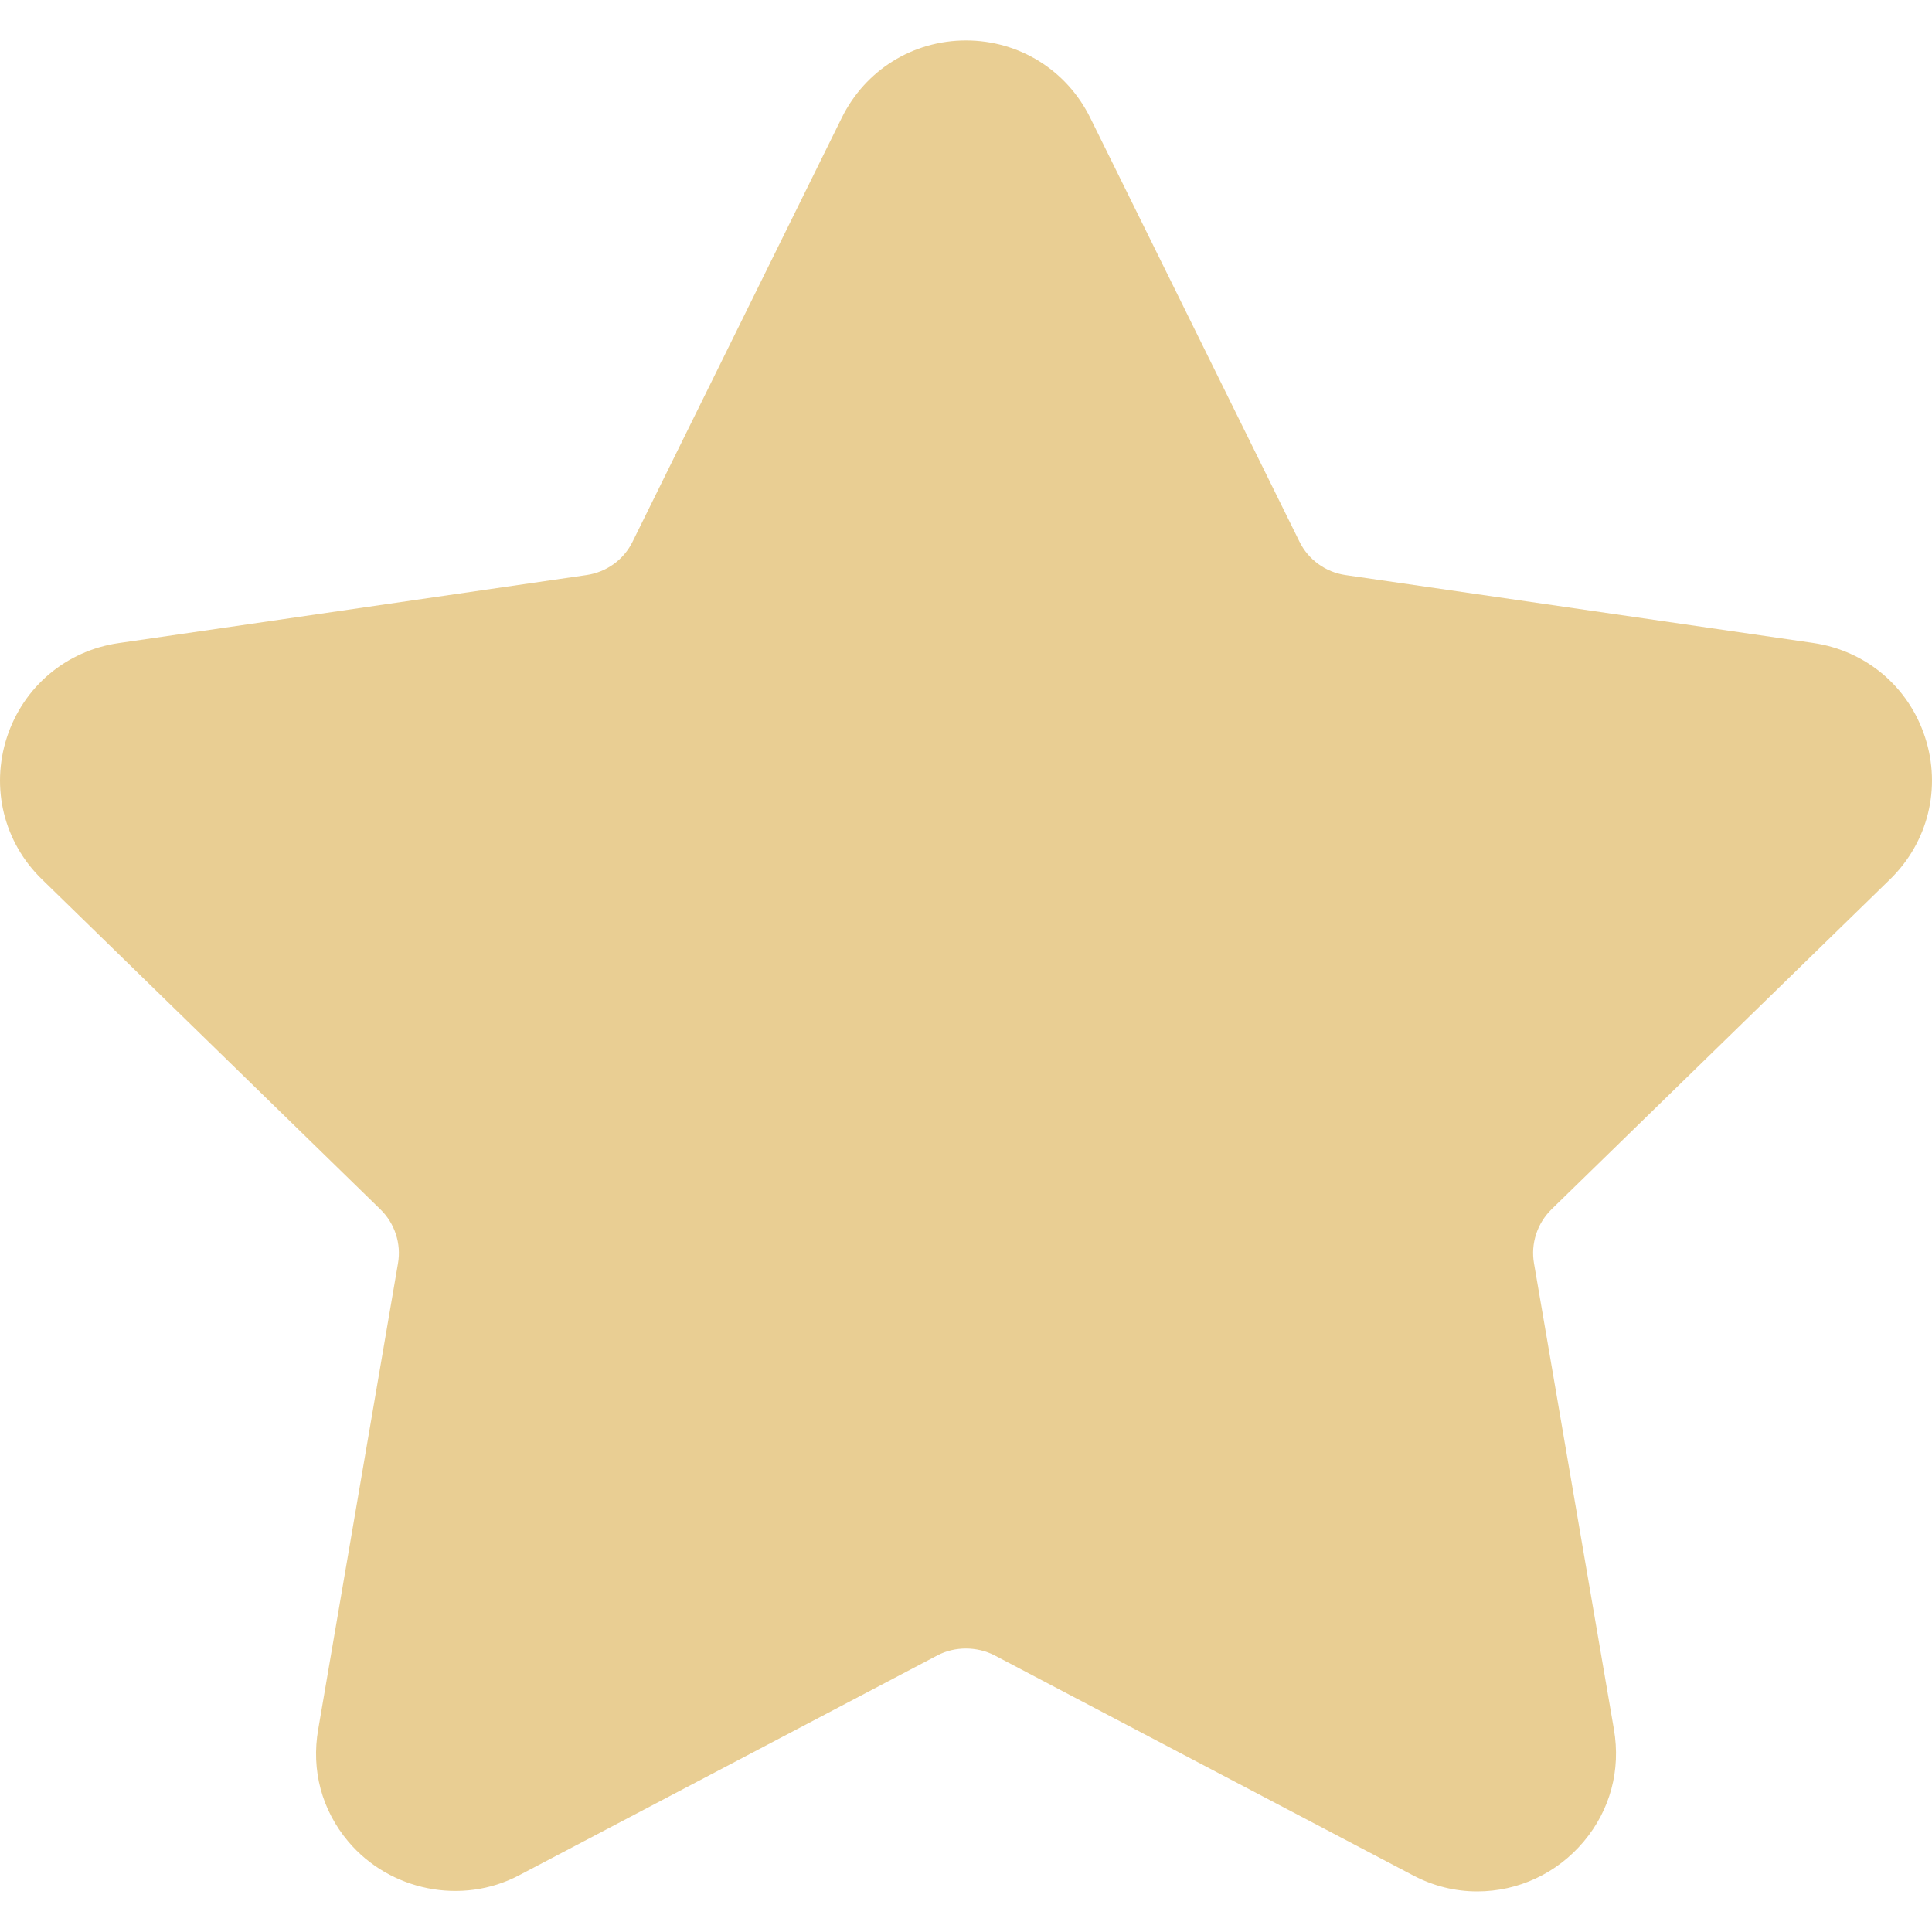 <svg width="14" height="14" viewBox="0 0 14 14" fill="none" xmlns="http://www.w3.org/2000/svg">
<path d="M13.696 6.372C13.972 6.103 14.069 5.709 13.95 5.343C13.831 4.976 13.521 4.715 13.139 4.659L9.75 4.167C9.605 4.146 9.48 4.055 9.416 3.924L7.9 0.853C7.73 0.508 7.385 0.293 7 0.293C6.615 0.293 6.27 0.508 6.1 0.853L4.584 3.925C4.52 4.056 4.395 4.146 4.25 4.167L0.86 4.66C0.479 4.715 0.169 4.977 0.05 5.343C-0.069 5.71 0.028 6.104 0.304 6.372L2.756 8.763C2.861 8.865 2.909 9.012 2.884 9.155L2.306 12.531C2.254 12.828 2.332 13.117 2.524 13.345C2.823 13.7 3.345 13.809 3.762 13.589L6.794 11.995C6.92 11.929 7.08 11.93 7.206 11.995L10.238 13.589C10.386 13.667 10.543 13.706 10.705 13.706C11.002 13.706 11.283 13.575 11.476 13.345C11.668 13.117 11.746 12.828 11.695 12.531L11.116 9.155C11.091 9.012 11.139 8.865 11.243 8.763L13.696 6.372Z" fill="#E9CE93"/>
</svg>
